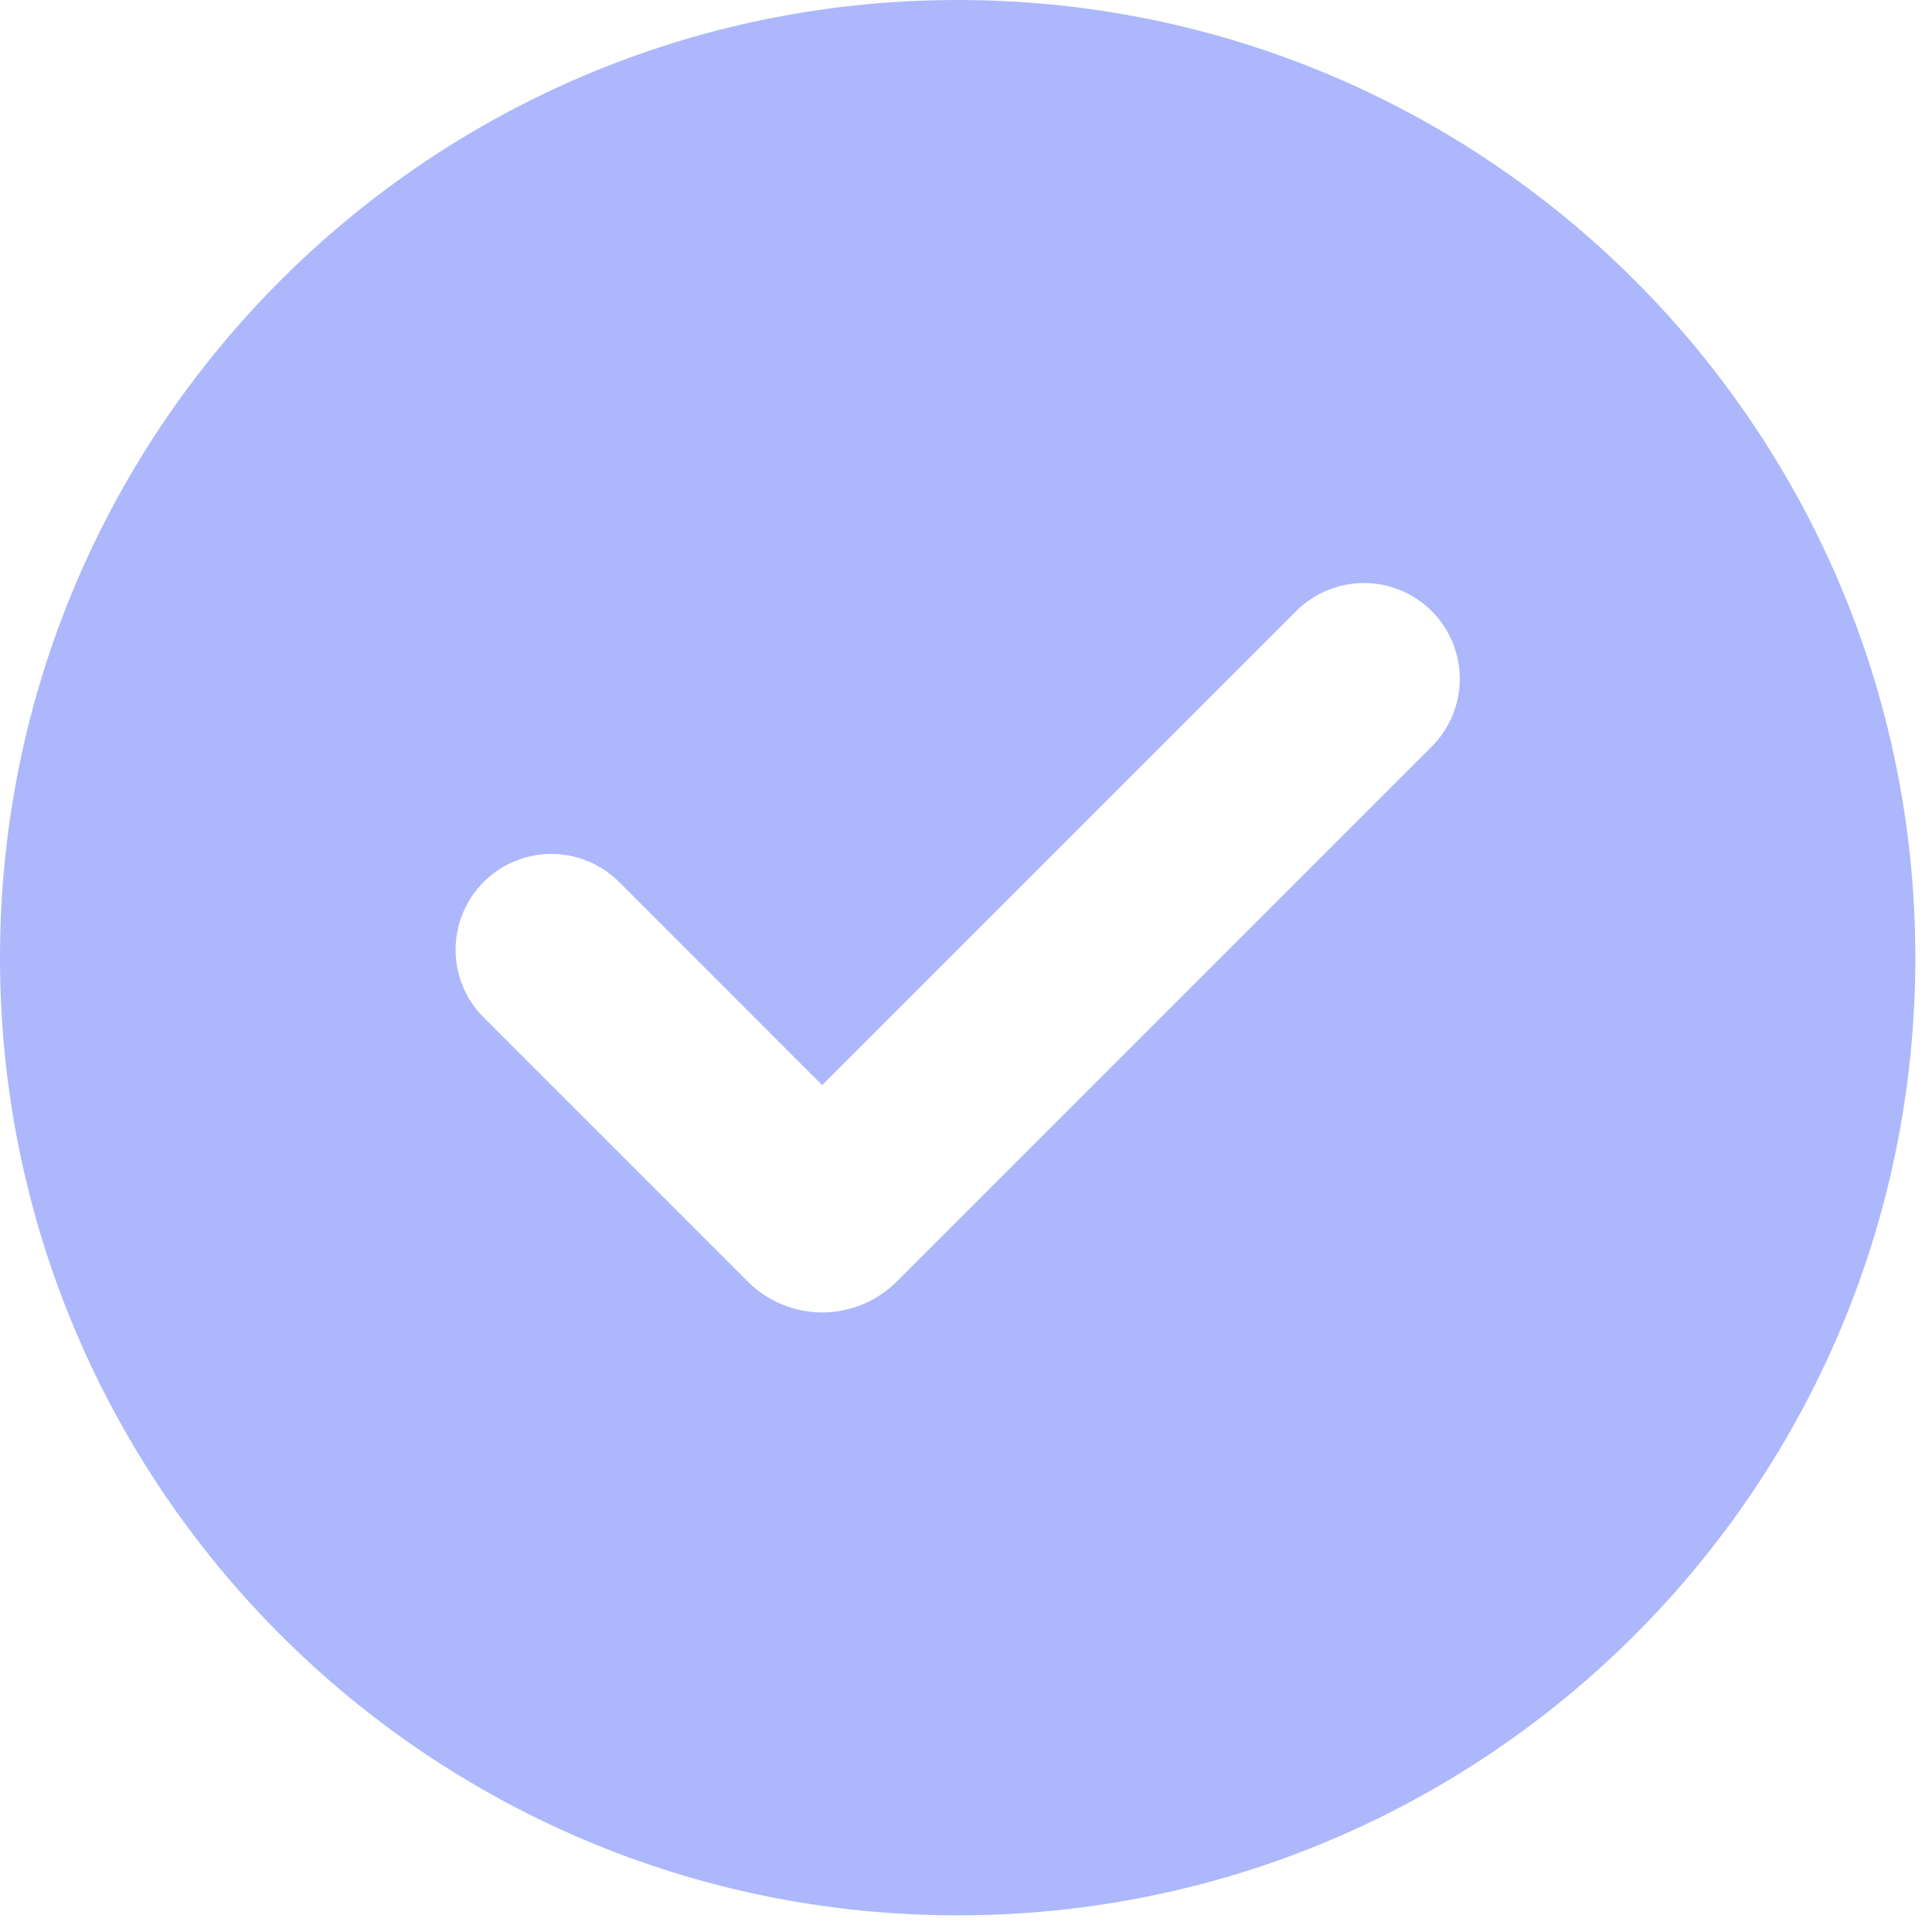 <svg width="58" height="58" viewBox="0 0 58 58" fill="none" xmlns="http://www.w3.org/2000/svg">
<path d="M28.75 0C44.629 0 57.5 12.871 57.5 28.75C57.5 44.629 44.629 57.5 28.75 57.5C12.871 57.5 0 44.629 0 28.75C0 12.871 12.871 0 28.75 0ZM38.913 18.345L24.682 32.577L18.587 26.479C18.32 26.212 18.003 26 17.654 25.855C17.305 25.71 16.931 25.636 16.554 25.636C15.791 25.636 15.06 25.938 14.52 26.477C13.981 27.016 13.678 27.748 13.677 28.51C13.677 29.273 13.98 30.005 14.519 30.544L22.448 38.473C22.742 38.767 23.09 39 23.474 39.159C23.858 39.318 24.269 39.4 24.685 39.4C25.1 39.4 25.512 39.318 25.895 39.159C26.279 39 26.628 38.767 26.922 38.473L42.981 22.413C43.521 21.874 43.824 21.142 43.824 20.379C43.824 19.616 43.521 18.885 42.981 18.345C42.442 17.806 41.71 17.503 40.947 17.503C40.184 17.503 39.453 17.806 38.913 18.345Z" fill="#ACB8FB"/>
</svg>
